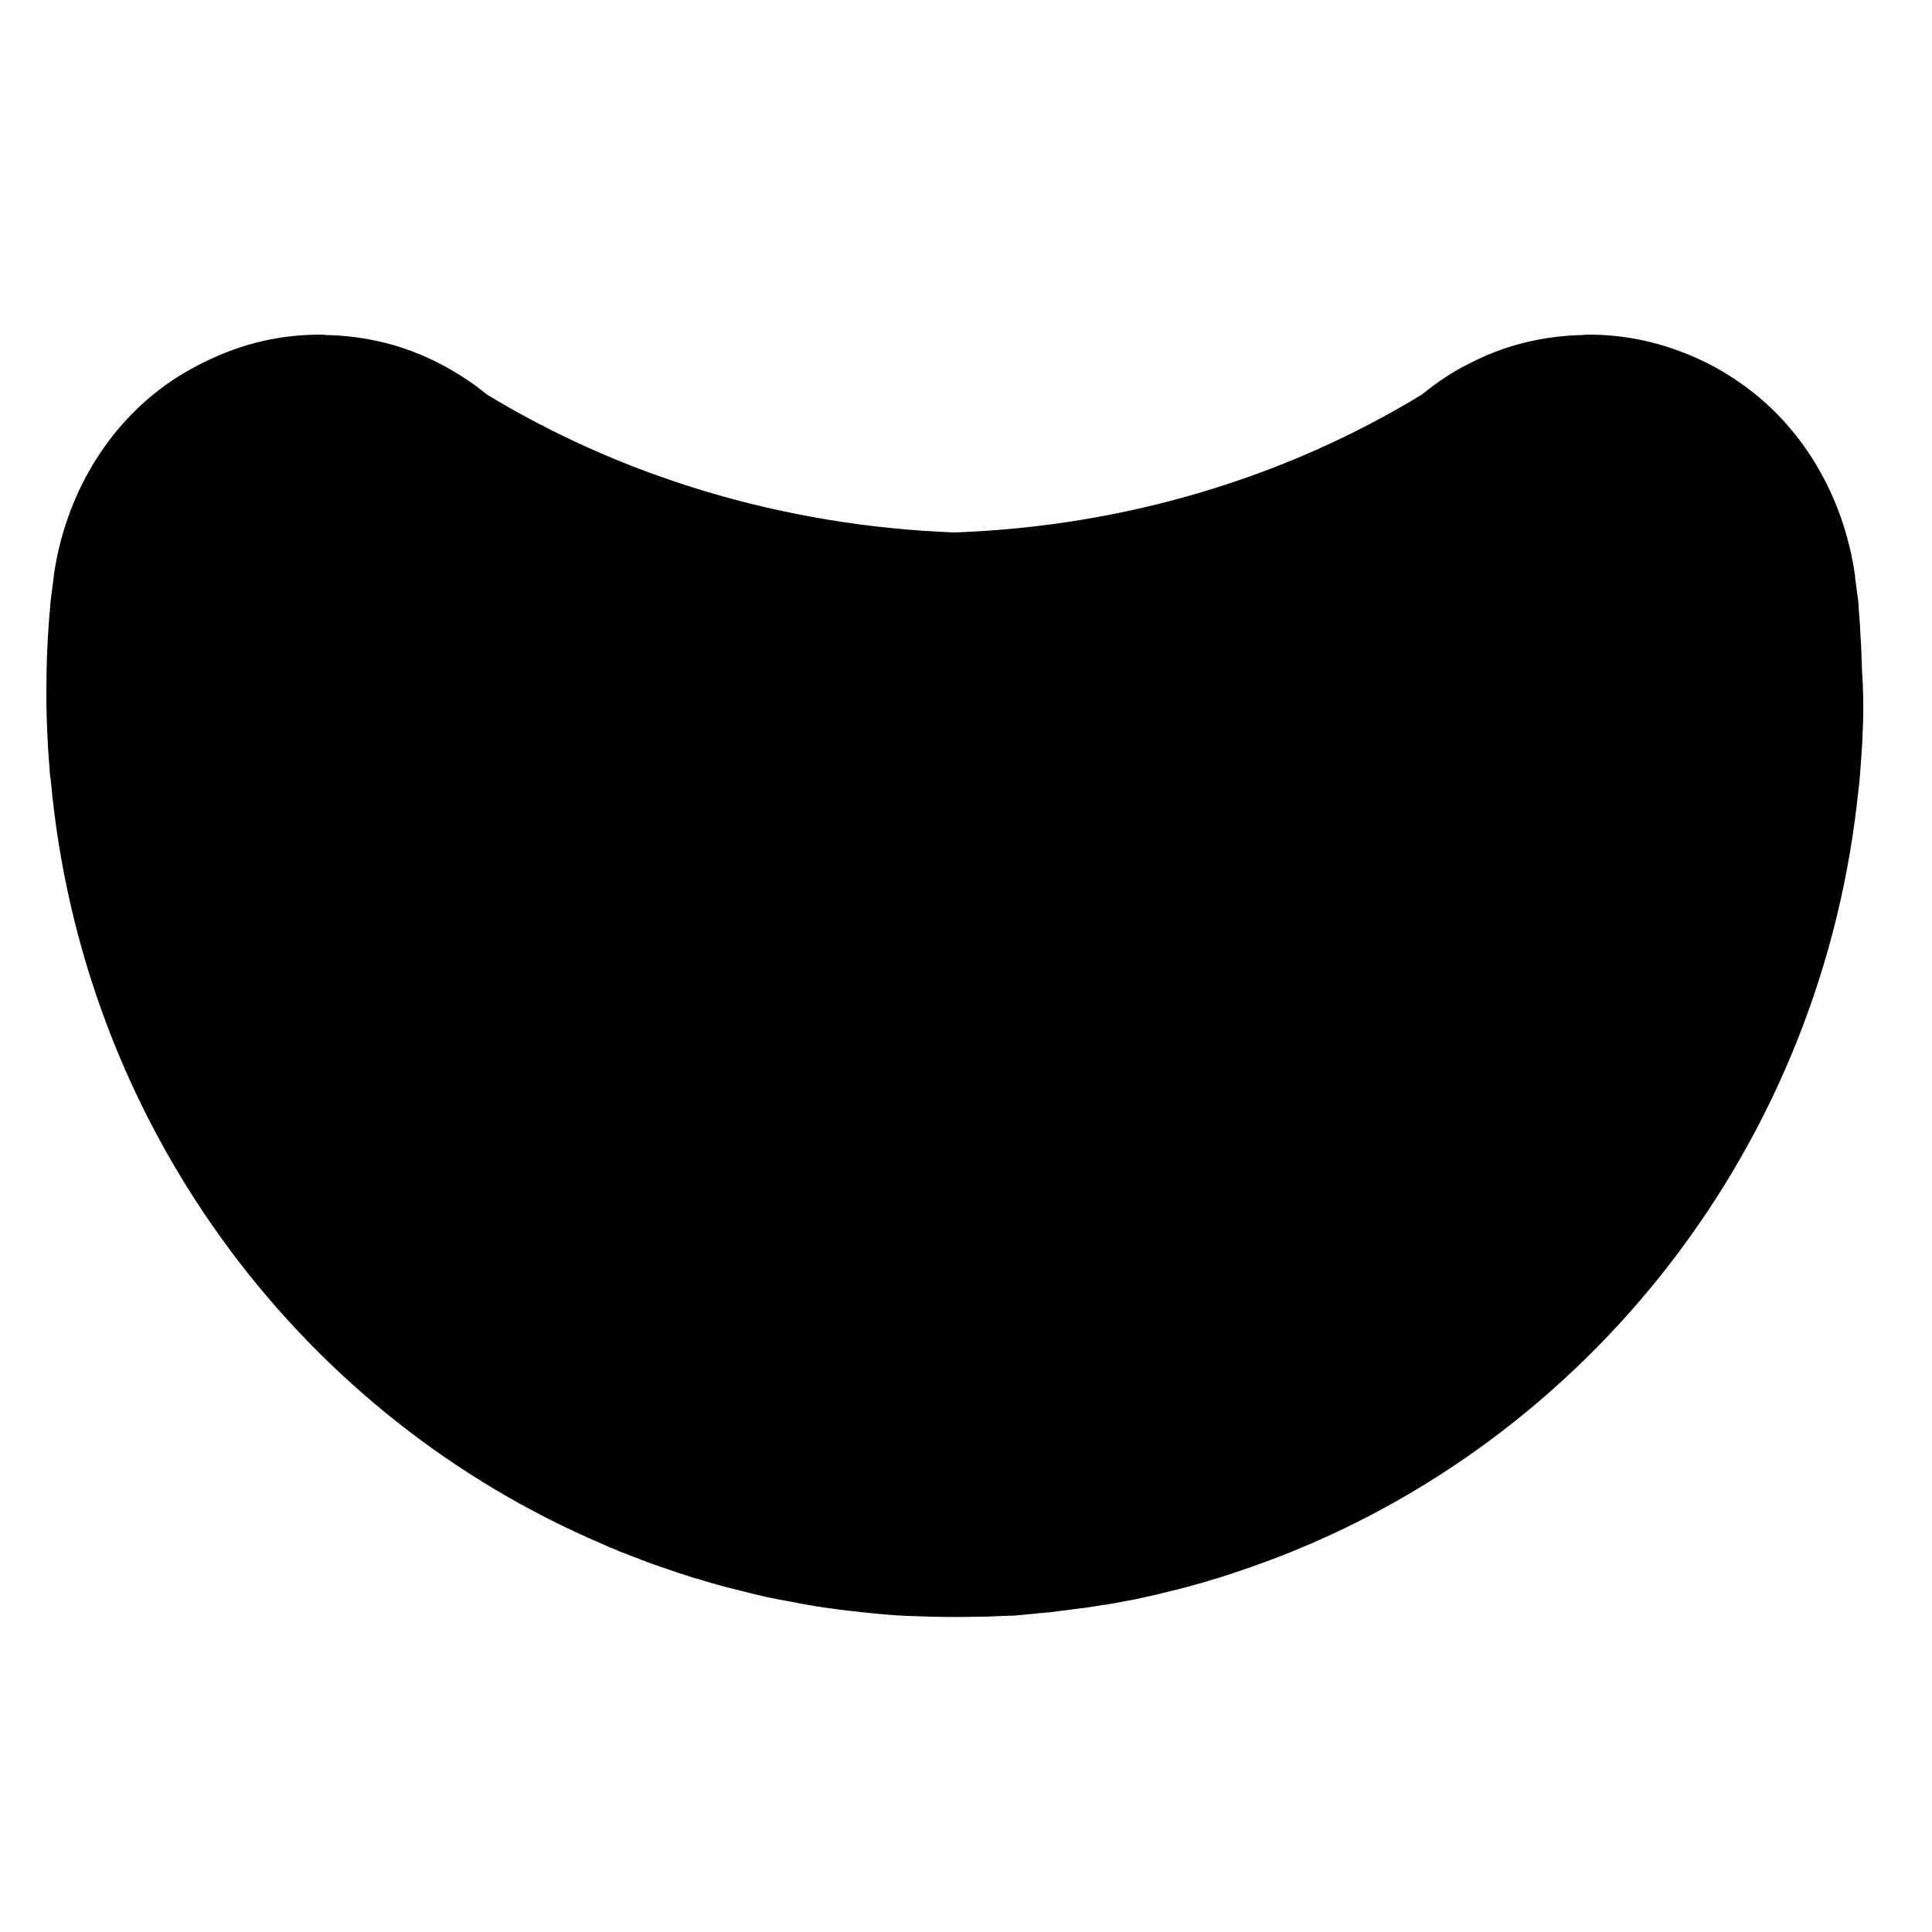 <?xml version="1.0" encoding="utf-8"?>
<!-- Generator: Adobe Illustrator 23.0.1, SVG Export Plug-In . SVG Version: 6.00 Build 0)  -->
<svg version="1.1" id="icons" xmlns="http://www.w3.org/2000/svg" xmlns:xlink="http://www.w3.org/1999/xlink" x="0px" y="0px"
	 viewBox="0 0 50 50" style="enable-background:new 0 0 50 50;" xml:space="preserve">
<style type="text/css">
	.st0{fill-rule:evenodd;clip-rule:evenodd;}
</style>
<path id="exp1" class="st0" d="M48.2,19.09c-0.01,0.31-0.04,0.61-0.06,0.91v0.02c-0.02,0.25-0.05,0.5-0.08,0.74v0.01
	c-1.06,9.24-7.31,16.87-15.7,19.79c-0.29,0.1-0.58,0.2-0.87,0.29c-0.01,0.01-0.03,0.01-0.05,0.01c-0.15,0.05-0.31,0.1-0.47,0.14
	c-0.17,0.05-0.35,0.1-0.52,0.14c-0.18,0.04-0.36,0.09-0.53,0.13c-0.18,0.04-0.36,0.08-0.54,0.12c-0.18,0.03-0.36,0.07-0.54,0.1
	c-0.11,0.02-0.21,0.04-0.32,0.05c-0.1,0.02-0.2,0.03-0.3,0.05c-0.23,0.03-0.46,0.06-0.69,0.09c-0.06,0.01-0.11,0.01-0.16,0.02
	c-0.06,0.01-0.12,0.02-0.17,0.02c-0.03,0.01-0.06,0.01-0.1,0.01c-0.17,0.02-0.34,0.03-0.52,0.05c-0.1,0.01-0.2,0.02-0.3,0.03
	c-0.11,0-0.22,0.01-0.32,0.01c-0.21,0.01-0.41,0.02-0.62,0.02c-0.41,0.01-0.82,0.01-1.23,0c-0.21-0.01-0.41-0.01-0.62-0.02
	c-0.21-0.01-0.41-0.02-0.62-0.04c-0.2-0.02-0.41-0.04-0.61-0.06c-0.05-0.01-0.11-0.02-0.16-0.02c-0.29-0.03-0.58-0.07-0.86-0.11
	c-0.02-0.01-0.05-0.01-0.07-0.01c-0.17-0.03-0.34-0.06-0.51-0.09c-0.01,0-0.02,0-0.04-0.01c-0.18-0.03-0.36-0.07-0.54-0.1
	c-0.36-0.07-0.71-0.16-1.06-0.25c-0.18-0.04-0.35-0.09-0.53-0.14c-0.15-0.04-0.31-0.09-0.47-0.14c-0.01,0-0.03-0.01-0.05-0.01
	c-0.29-0.09-0.58-0.19-0.87-0.29c-0.1-0.04-0.21-0.07-0.31-0.11c-0.03-0.01-0.07-0.02-0.1-0.04c-0.07-0.02-0.14-0.05-0.21-0.08
	c-0.06-0.02-0.13-0.05-0.19-0.07c0-0.01-0.01-0.01-0.02-0.01c-0.05-0.02-0.11-0.04-0.16-0.06c-0.06-0.02-0.11-0.04-0.16-0.07
	c-0.02,0-0.03-0.01-0.05-0.02l-0.03-0.01c-0.06-0.02-0.13-0.05-0.19-0.08c-0.02-0.01-0.03-0.02-0.05-0.02
	c-0.01-0.01-0.02-0.01-0.04-0.02C7.9,36.68,2.32,29.38,1.36,20.65c-0.02-0.21-0.04-0.42-0.07-0.63V20c-0.02-0.3-0.05-0.61-0.06-0.91
	C1.21,18.7,1.2,18.32,1.2,17.93c0-0.76,0.03-1.5,0.1-2.24c0-0.05,0.01-0.1,0.01-0.14l0.07-0.53c0-0.02,0-0.04,0.01-0.07
	c0-0.01,0-0.02,0-0.04c0.29-2.06,1.38-3.94,3.09-5.08c0.47-0.31,0.99-0.57,1.53-0.77c0.71-0.26,1.48-0.4,2.28-0.4
	c0.05,0,0.09,0,0.14,0.01c1.05,0.02,2.03,0.27,2.91,0.72c0.45,0.23,0.87,0.5,1.26,0.82c3.48,2.11,7.63,3.4,12.1,3.57
	c4.47-0.16,8.62-1.45,12.1-3.57c0.39-0.32,0.81-0.6,1.26-0.82c0.88-0.45,1.86-0.7,2.91-0.72c0.05-0.01,0.1-0.01,0.14-0.01
	c0.8,0,1.57,0.14,2.28,0.4c0.54,0.19,1.06,0.45,1.53,0.77c1.72,1.14,2.8,3.02,3.09,5.08c0,0.01,0,0.02,0,0.04
	c0,0.02,0,0.04,0.01,0.07l0.07,0.53l0.01,0.12v0.02c0,0.05,0.01,0.11,0.01,0.16c0.02,0.2,0.03,0.41,0.04,0.61
	c0.02,0.3,0.03,0.61,0.04,0.92C48.23,17.95,48.23,18.52,48.2,19.09"/>
</svg>
